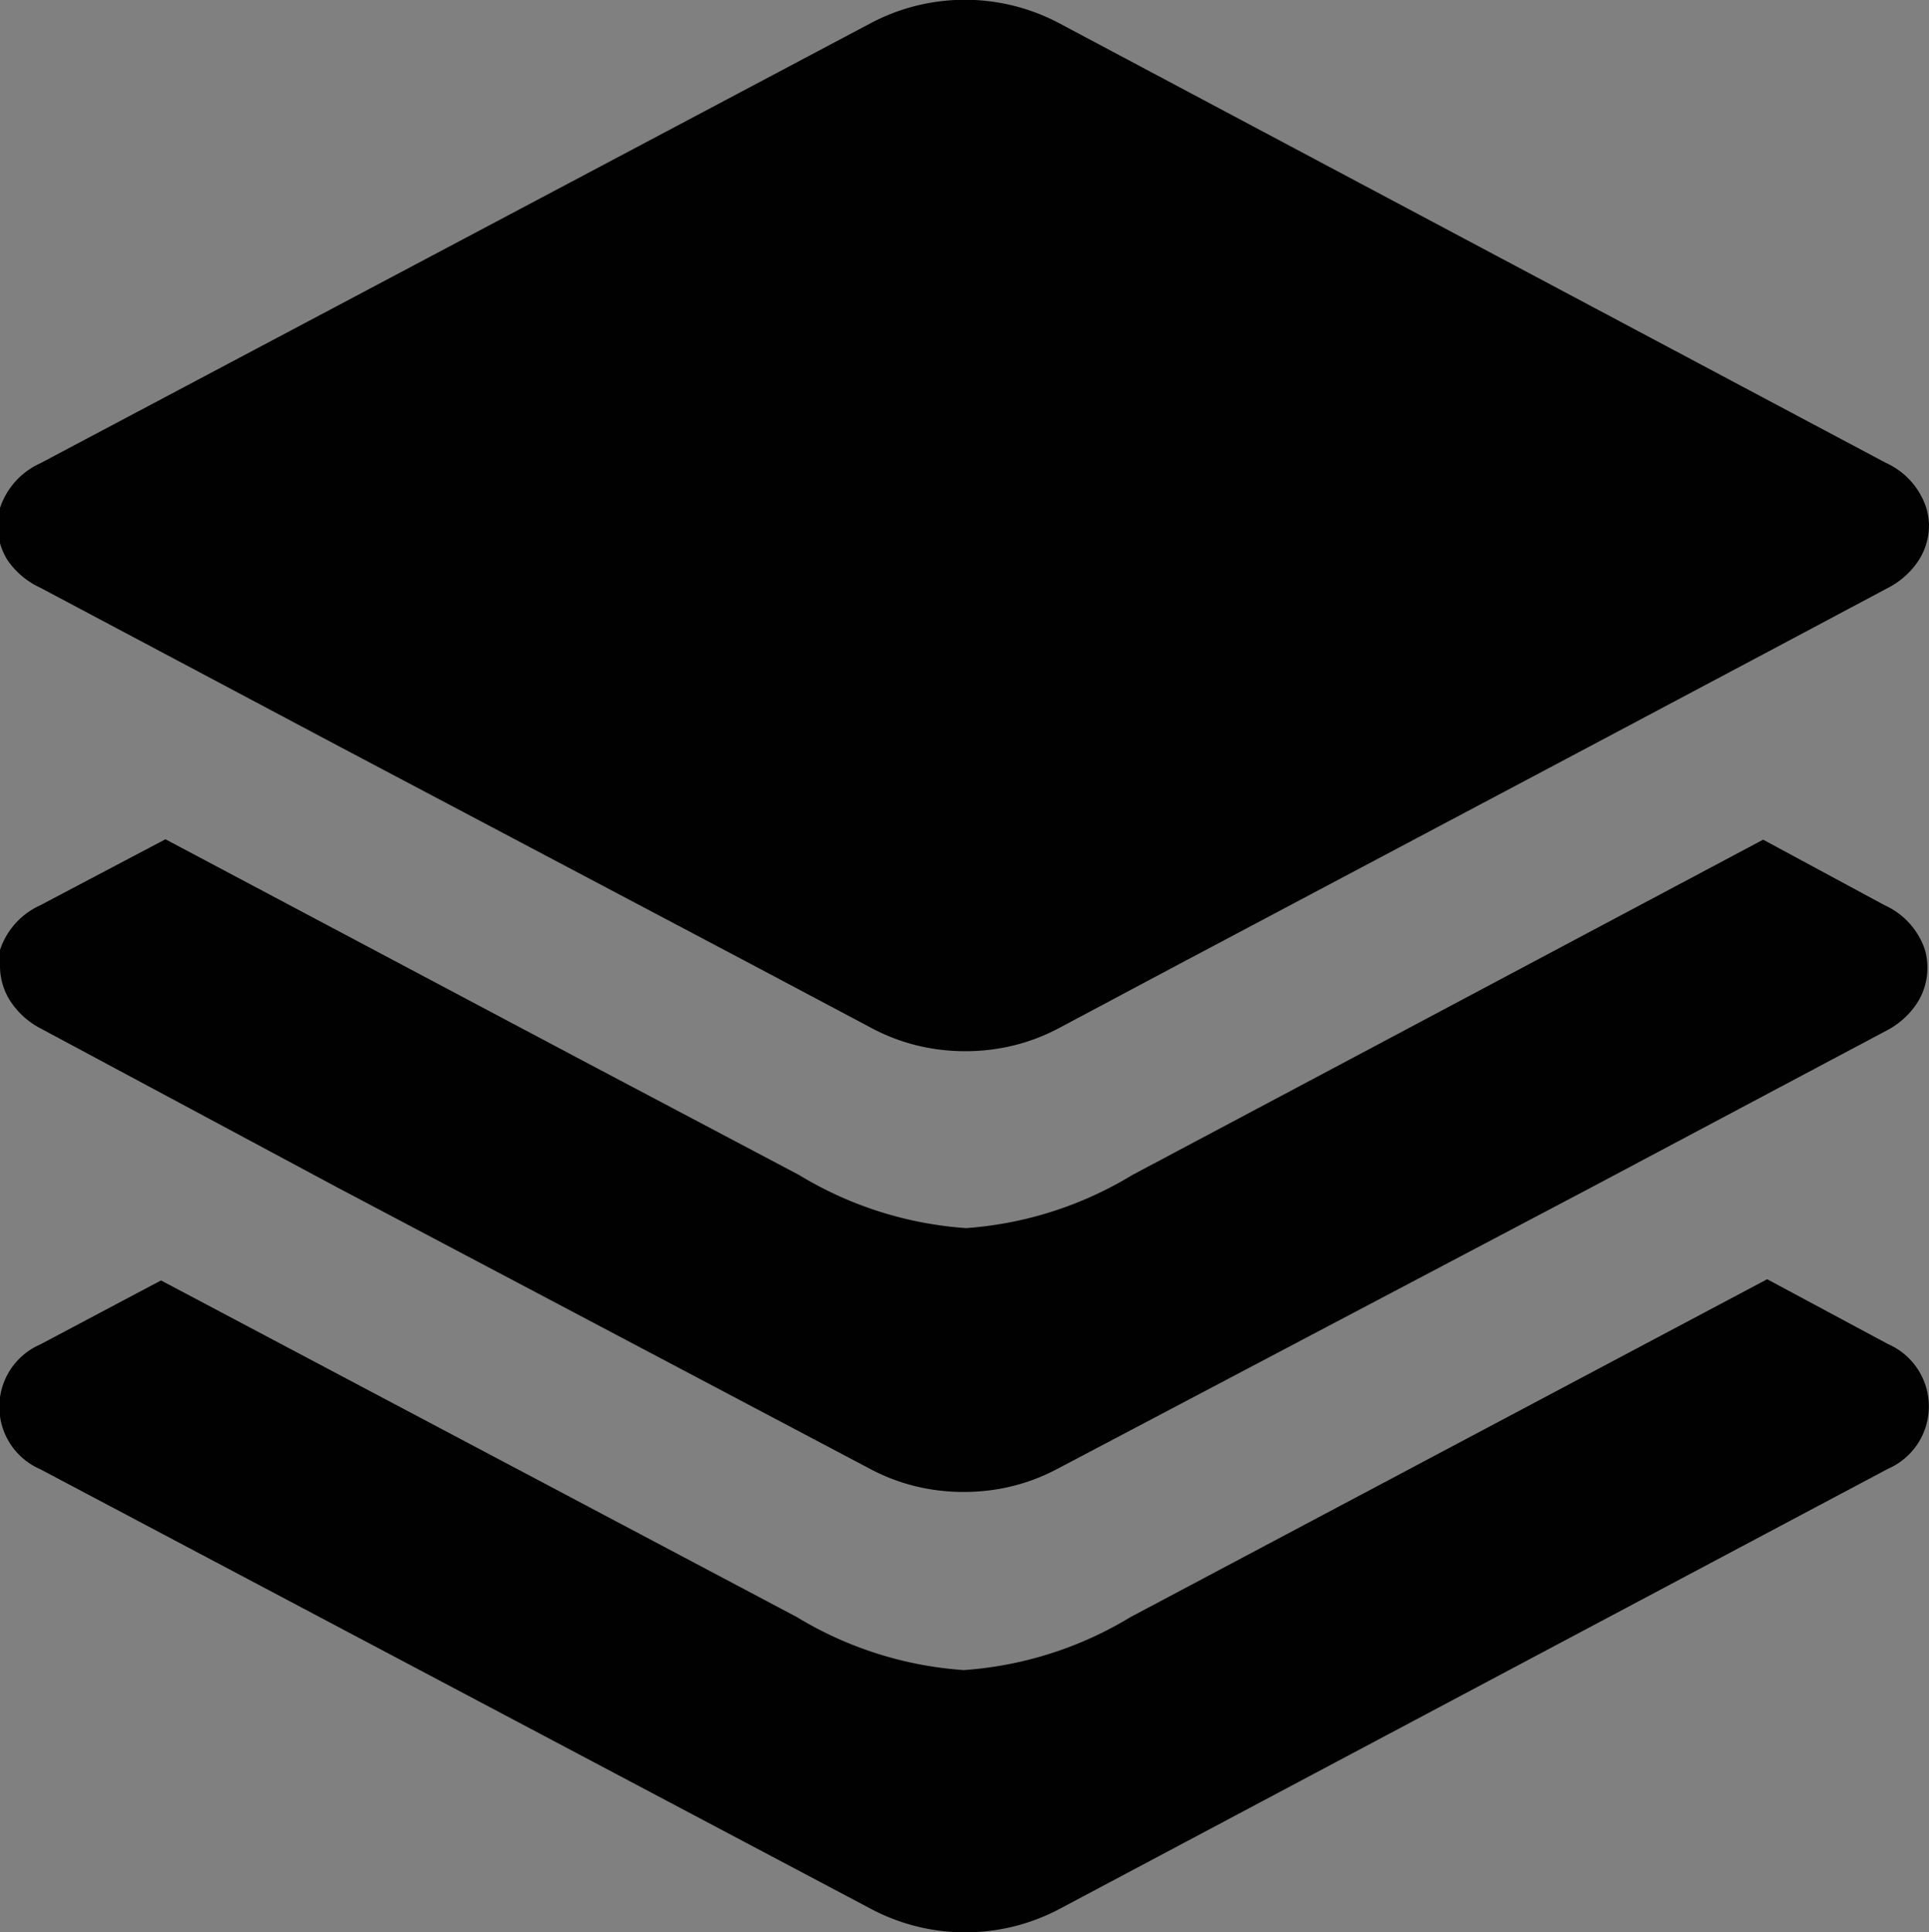 <svg xmlns="http://www.w3.org/2000/svg" viewBox="0 0 47.92 48"><rect x="0" y="0" width="47.92" height="48" fill="#808080" stroke="none"/><defs><style>.cls-1{fill:none}.cls-2{fill:#010101}.cls-3{fill:#fff}</style></defs><title>block-icon-categories</title><g id="Layer_2" data-name="Layer 2"><g id="Layer_1-2" data-name="Layer 1"><path d="M47.89,24.12a1.55,1.55,0,0,1-.25.84A1.55,1.55,0,0,0,47.89,24.12Z" class="cls-1"/><path d="M.25,25A1.55,1.55,0,0,1,0,24.12,1.55,1.55,0,0,0,.25,25Z" class="cls-1"/><path d="M.28,14.24A1.55,1.55,0,0,1,0,13.4,1.55,1.55,0,0,0,.28,14.24Z" class="cls-1"/><path d="M47.92,13.4a1.55,1.55,0,0,1-.25.84A1.55,1.55,0,0,0,47.92,13.4Z" class="cls-1"/><path d="M23.34,37.06a5.14,5.14,0,0,0,1.2,0A5.14,5.14,0,0,1,23.34,37.06Z" class="cls-2"/><path d="M23.94,41.49a9.21,9.21,0,0,1-4.15-1.32L4,31.81,1,33.4a1.69,1.69,0,0,0,0,3.1L21.67,47.44a5,5,0,0,0,4.62,0L46.9,36.49a1.69,1.69,0,0,0,0-3.1l-3-1.61L28.09,40.17A9.21,9.21,0,0,1,23.94,41.49Z" class="cls-2"/><path d="M47.82,23.6a1.86,1.86,0,0,0-1-1.11L43.8,20.86,33.55,26.31l-5.42,2.88A9.21,9.21,0,0,1,24,30.51a9.21,9.21,0,0,1-4.15-1.32L14.4,26.31,4.11,20.85,1,22.49a1.86,1.86,0,0,0-1,1.11A1.58,1.58,0,0,0,0,24a1.61,1.61,0,0,0,.25.86,2,2,0,0,0,.76.69L8.38,29.5l13.25,7a4.86,4.86,0,0,0,1.71.53,5.14,5.14,0,0,0,1.2,0,4.86,4.86,0,0,0,1.71-.53l13.28-7,7.34-3.9a2,2,0,0,0,.76-.69,1.61,1.61,0,0,0,.25-.86A1.58,1.58,0,0,0,47.82,23.6Z" class="cls-2"/><path d="M24.57,26.08a5.14,5.14,0,0,1-1.2,0,5.14,5.14,0,0,0,1.2,0Z" class="cls-2"/><path d="M47.82,23.69a1.51,1.51,0,0,1,.06.43A1.51,1.51,0,0,0,47.82,23.69Z" class="cls-3"/><path d="M0,24.12a1.51,1.51,0,0,1,.06-.43A1.51,1.51,0,0,0,0,24.12Z" class="cls-3"/><path d="M47.85,12.61a1.86,1.86,0,0,0-1-1.11L26.28.56a5,5,0,0,0-4.62,0L1,11.51a1.86,1.86,0,0,0-1,1.11,1.58,1.58,0,0,0-.06.44,1.61,1.61,0,0,0,.25.86A2,2,0,0,0,1,14.6l3.07,1.63,4.35,2.31L18.75,24l2.92,1.55a4.86,4.86,0,0,0,1.71.53,5.14,5.14,0,0,0,1.2,0,4.86,4.86,0,0,0,1.71-.53L29.2,24l10.26-5.44,4.35-2.31,3.1-1.65a2,2,0,0,0,.76-.69,1.61,1.61,0,0,0,.25-.86A1.58,1.58,0,0,0,47.85,12.61Z" class="cls-2"/><path d="M47.85,13a1.51,1.51,0,0,1,.06.43A1.51,1.51,0,0,0,47.85,13Z" class="cls-3"/><path d="M0,13.4A1.51,1.51,0,0,1,.09,13,1.51,1.51,0,0,0,0,13.4Z" class="cls-3"/></g></g></svg>